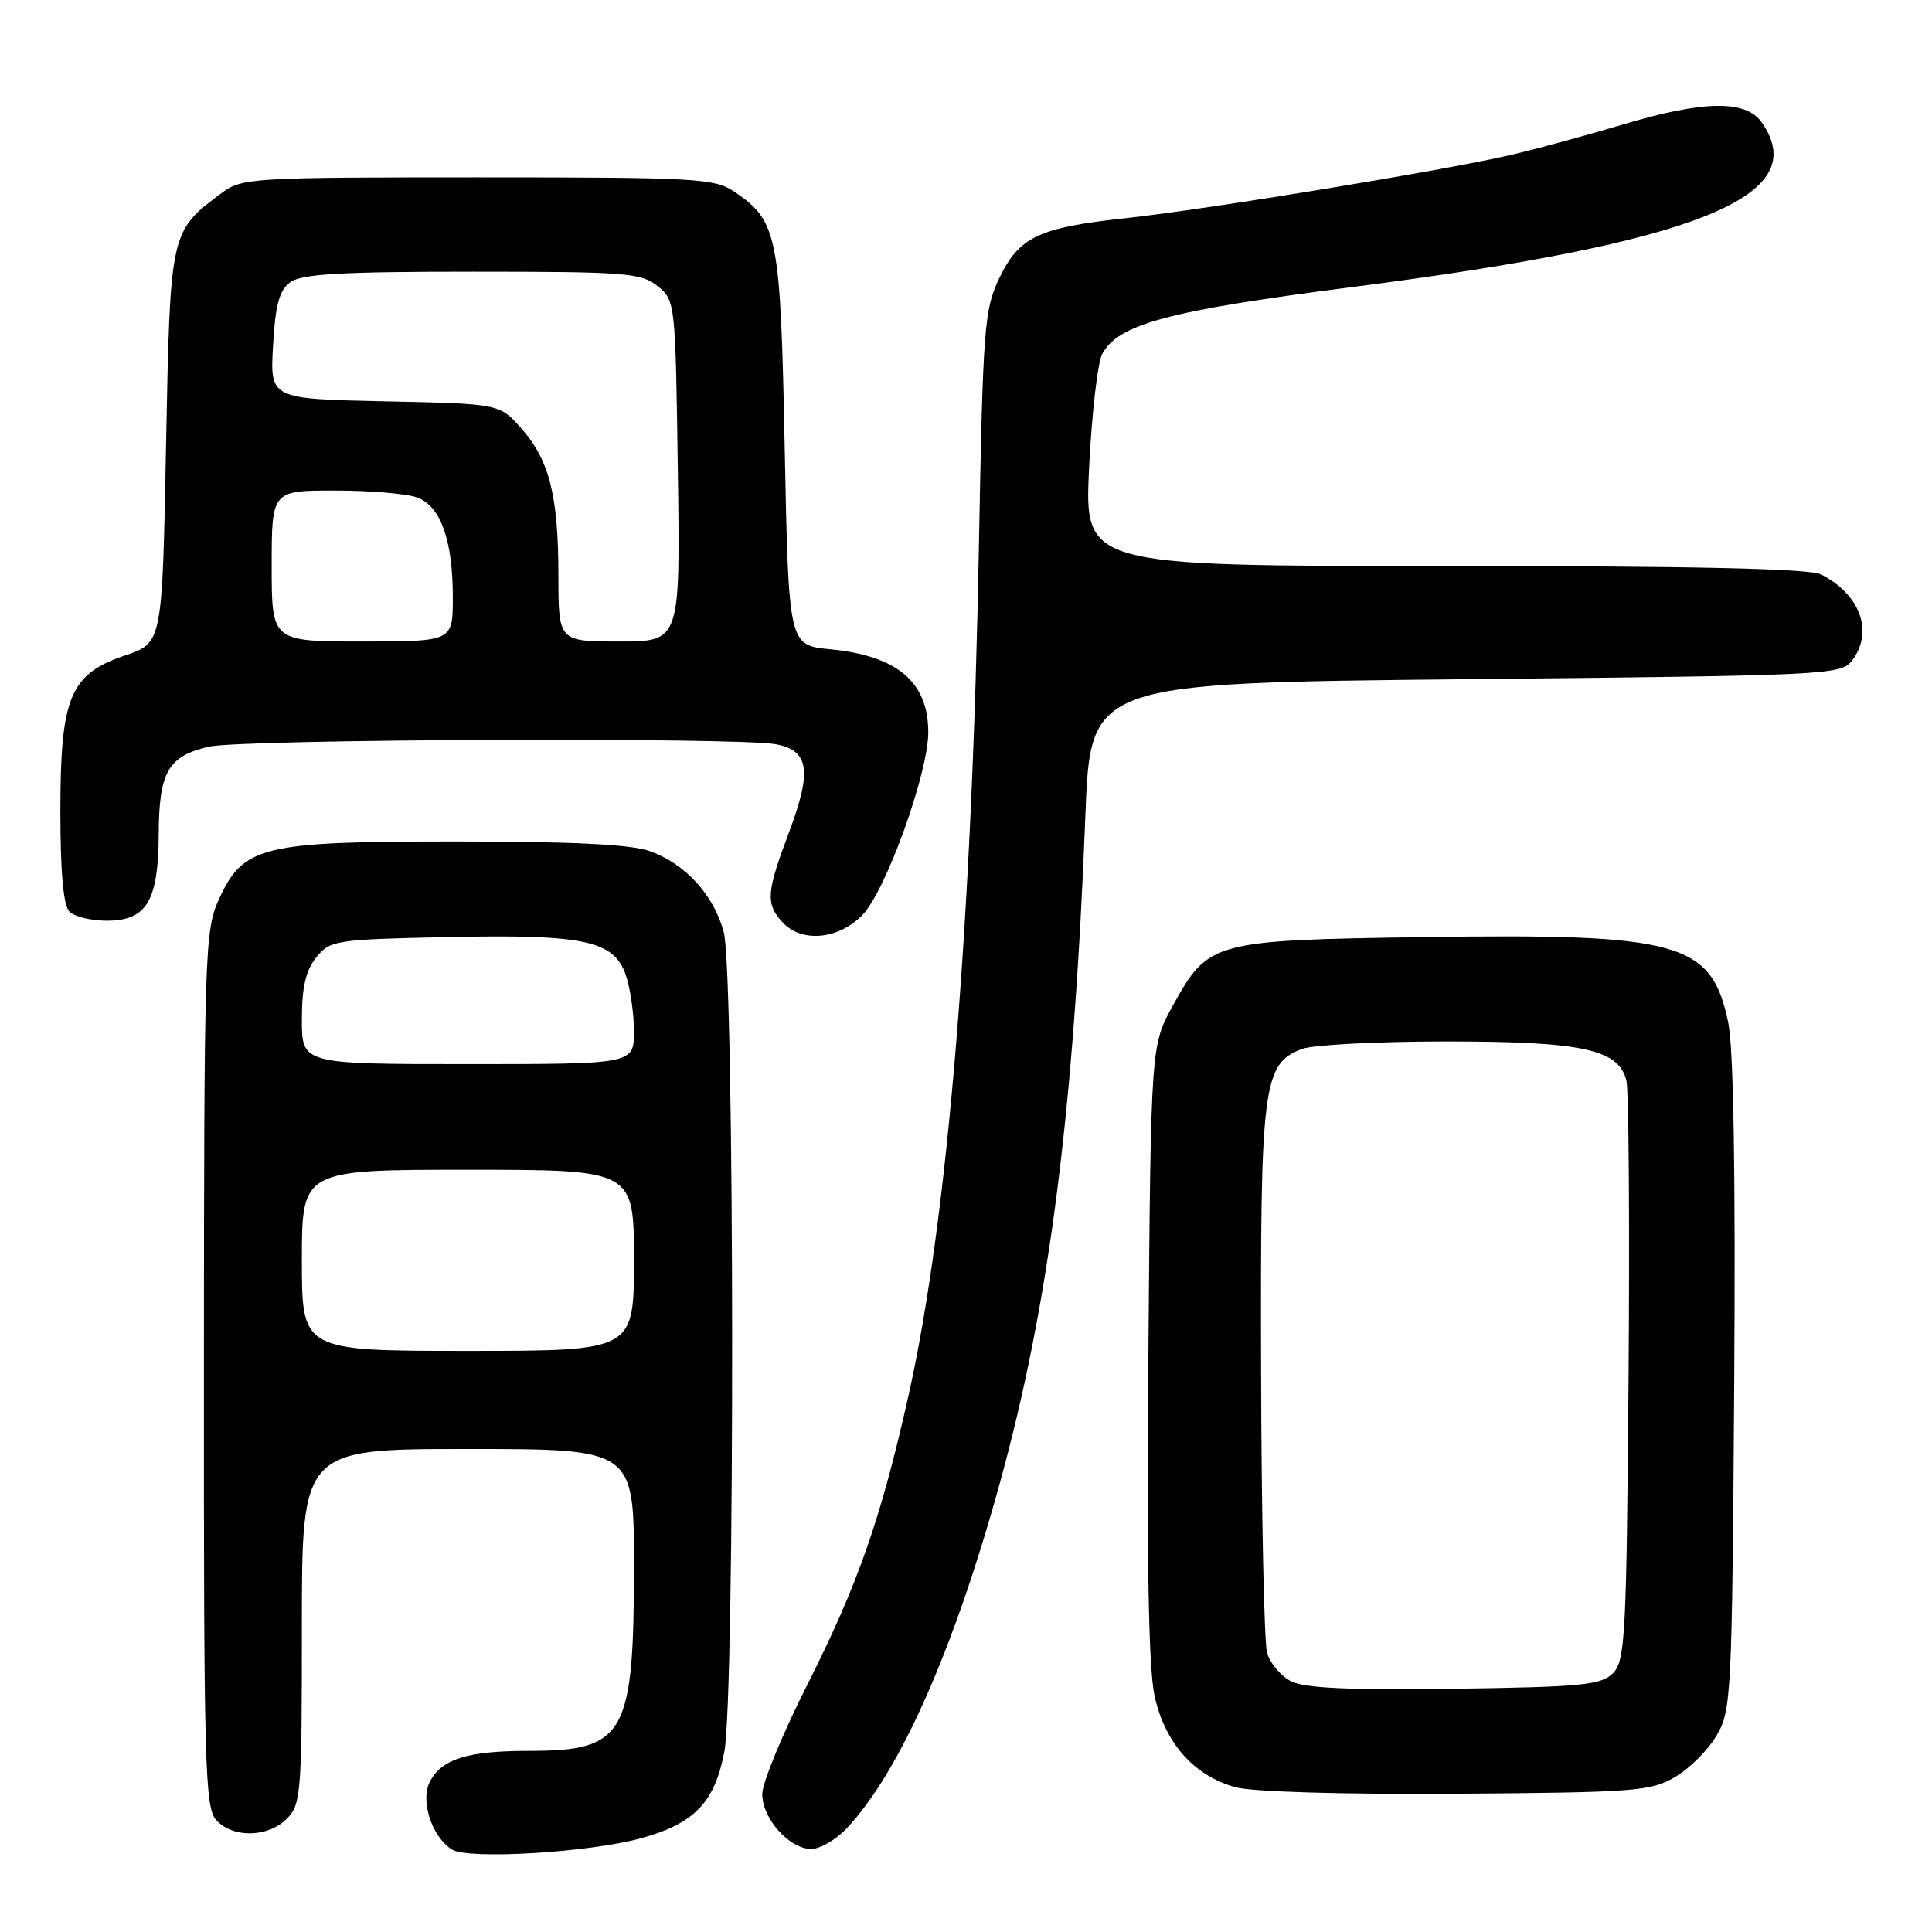 <?xml version="1.0" encoding="UTF-8" standalone="no"?>
<!DOCTYPE svg PUBLIC "-//W3C//DTD SVG 1.1//EN" "http://www.w3.org/Graphics/SVG/1.1/DTD/svg11.dtd" >
<svg xmlns="http://www.w3.org/2000/svg" xmlns:xlink="http://www.w3.org/1999/xlink" version="1.1" viewBox="0 0 256 256">
 <g >
 <path fill="currentColor"
d=" M 84.94 243.58 C 92.02 241.63 94.70 238.84 95.98 232.11 C 97.40 224.59 97.34 128.78 95.90 123.50 C 94.56 118.55 90.80 114.45 86.09 112.77 C 83.60 111.89 75.77 111.50 60.50 111.50 C 34.61 111.50 32.23 112.08 28.99 119.21 C 27.13 123.30 27.04 126.20 27.02 181.42 C 27.00 233.93 27.15 239.51 28.65 241.17 C 30.84 243.58 35.50 243.50 38.00 241.00 C 39.89 239.11 40.00 237.67 40.00 215.50 C 40.00 192.00 40.00 192.00 62.00 192.00 C 84.00 192.00 84.00 192.00 84.00 207.53 C 84.00 229.90 82.81 232.00 70.13 232.00 C 62.01 232.00 58.58 233.05 56.98 236.04 C 55.64 238.54 57.20 243.38 59.88 245.07 C 62.05 246.43 78.01 245.48 84.94 243.58 Z  M 112.21 242.25 C 119.25 234.76 126.45 218.50 132.55 196.27 C 139.07 172.51 142.31 147.13 143.82 108.00 C 144.50 90.50 144.50 90.50 194.21 90.00 C 242.44 89.51 243.96 89.44 245.43 87.50 C 248.29 83.71 246.50 78.77 241.32 76.12 C 239.80 75.34 224.59 75.00 191.41 75.00 C 143.69 75.00 143.69 75.00 144.31 61.99 C 144.66 54.84 145.44 48.05 146.05 46.90 C 148.17 42.95 154.80 41.17 179.08 38.05 C 224.98 32.16 240.30 26.01 233.44 16.22 C 231.32 13.20 225.72 13.29 214.93 16.53 C 210.29 17.92 203.70 19.71 200.28 20.51 C 191.41 22.58 160.17 27.71 149.24 28.90 C 137.59 30.16 135.04 31.37 132.39 36.90 C 130.42 41.00 130.24 43.46 129.71 72.40 C 128.80 122.69 125.56 161.73 120.40 184.83 C 116.73 201.23 113.67 209.99 106.95 223.28 C 103.68 229.76 101.00 236.26 101.00 237.72 C 101.00 240.97 104.59 245.00 107.49 245.00 C 108.66 245.00 110.79 243.76 112.21 242.25 Z  M 221.96 235.46 C 223.87 234.35 226.35 231.87 227.46 229.96 C 229.41 226.65 229.51 224.67 229.79 183.61 C 229.98 155.54 229.71 138.91 229.00 135.49 C 226.79 124.85 222.62 123.68 188.71 124.17 C 160.67 124.59 160.13 124.73 155.45 133.17 C 152.50 138.50 152.50 138.50 152.17 179.00 C 151.94 207.04 152.19 221.11 152.99 224.74 C 154.36 230.97 158.22 235.32 163.72 236.82 C 165.95 237.43 177.96 237.78 193.00 237.68 C 216.67 237.51 218.75 237.35 221.96 235.46 Z  M 114.31 121.20 C 117.41 117.96 123.00 102.43 123.00 97.03 C 123.00 90.36 118.90 86.89 110.00 86.03 C 104.50 85.50 104.50 85.50 103.98 59.50 C 103.42 31.12 103.07 29.31 97.30 25.40 C 94.70 23.63 92.29 23.50 63.32 23.50 C 33.39 23.50 32.04 23.58 29.39 25.56 C 22.52 30.69 22.55 30.56 22.00 59.16 C 21.50 85.19 21.50 85.19 16.60 86.84 C 9.26 89.32 8.00 92.34 8.00 107.53 C 8.00 115.59 8.40 120.00 9.20 120.80 C 9.86 121.46 12.08 122.00 14.14 122.00 C 19.43 122.00 20.99 119.40 21.03 110.53 C 21.07 102.28 22.27 100.19 27.67 98.94 C 32.00 97.93 98.06 97.66 102.89 98.63 C 107.22 99.49 107.60 102.16 104.55 110.28 C 101.55 118.23 101.44 119.73 103.65 122.17 C 106.19 124.97 111.13 124.52 114.31 121.20 Z  M 40.00 167.00 C 40.00 155.00 40.00 155.00 62.00 155.00 C 84.00 155.00 84.00 155.00 84.00 167.00 C 84.00 179.00 84.00 179.00 62.00 179.00 C 40.00 179.00 40.00 179.00 40.00 167.00 Z  M 40.00 135.11 C 40.00 130.81 40.51 128.59 41.91 126.86 C 43.74 124.59 44.44 124.49 59.16 124.17 C 77.38 123.78 81.32 124.61 82.91 129.16 C 83.51 130.89 84.00 134.26 84.00 136.65 C 84.00 141.00 84.00 141.00 62.00 141.00 C 40.00 141.00 40.00 141.00 40.00 135.11 Z  M 171.04 222.76 C 169.69 222.06 168.27 220.36 167.89 218.99 C 167.51 217.62 167.15 200.85 167.10 181.72 C 166.99 143.69 167.34 140.96 172.52 138.99 C 173.95 138.45 182.54 138.00 191.60 138.00 C 209.73 138.00 214.47 139.03 215.51 143.18 C 215.82 144.46 215.95 162.25 215.79 182.72 C 215.52 216.86 215.35 220.08 213.72 221.72 C 212.15 223.28 209.61 223.53 192.72 223.77 C 178.65 223.96 172.84 223.69 171.04 222.76 Z  M 36.00 75.00 C 36.00 65.00 36.00 65.00 44.43 65.00 C 49.07 65.00 53.97 65.42 55.31 65.93 C 58.41 67.11 60.00 71.59 60.00 79.15 C 60.00 85.00 60.00 85.00 48.00 85.00 C 36.00 85.00 36.00 85.00 36.00 75.00 Z  M 73.99 76.25 C 73.99 65.64 72.78 60.91 69.02 56.70 C 66.17 53.50 66.17 53.50 50.98 53.18 C 35.78 52.85 35.78 52.85 36.18 45.82 C 36.49 40.36 37.00 38.47 38.48 37.39 C 39.97 36.30 45.20 36.00 62.58 36.00 C 82.94 36.00 84.97 36.16 87.14 37.91 C 89.48 39.80 89.50 40.05 89.82 62.41 C 90.14 85.00 90.14 85.00 82.07 85.00 C 74.00 85.00 74.00 85.00 73.99 76.25 Z "/>
</g>
</svg>